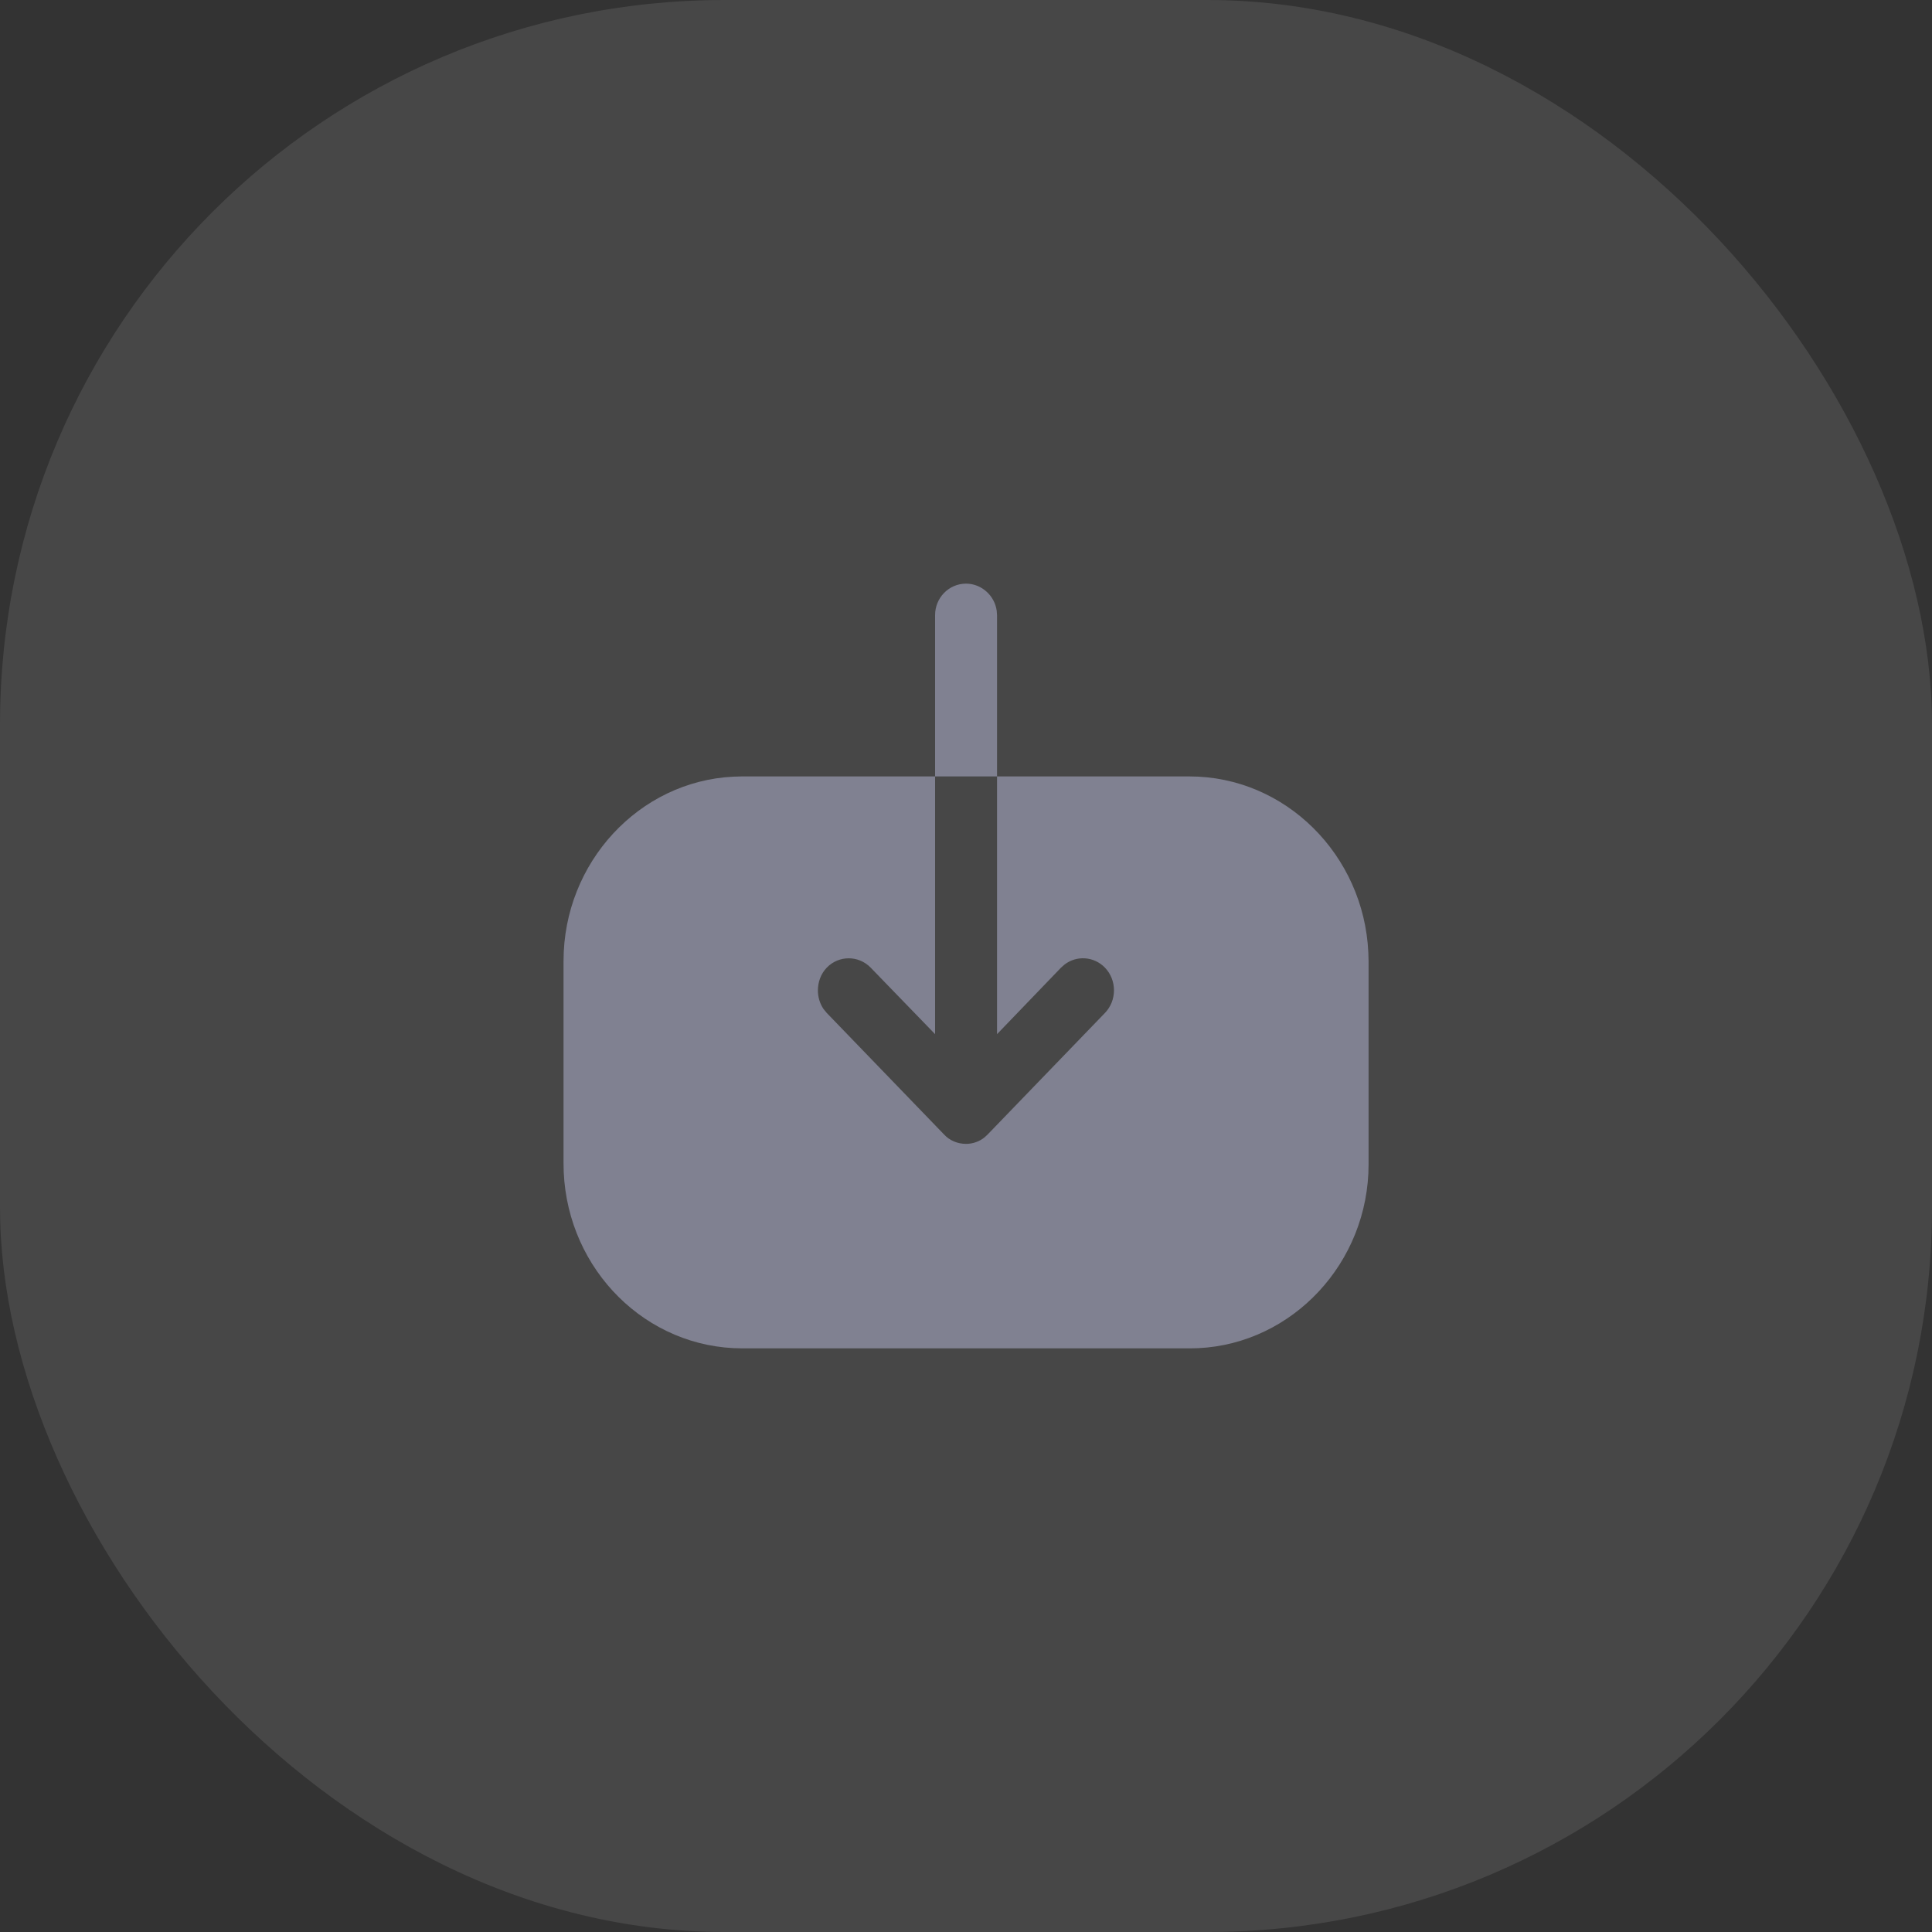 <svg width="32" height="32" viewBox="0 0 32 32" fill="none" xmlns="http://www.w3.org/2000/svg">
    <rect x="0" y="0" width="32" height="32" fill="#333333" stroke="none"/>
    <rect opacity="0.1" y="3.05176e-05" width="32" height="32" rx="12" fill="white"/>
    <path d="M15.488 12.86V10.188C15.488 9.903 15.714 9.667 16.001 9.667C16.258 9.667 16.475 9.866 16.509 10.118L16.514 10.188V12.86L19.701 12.86C21.288 12.86 22.591 14.16 22.664 15.78L22.668 15.924V19.284C22.668 20.915 21.409 22.255 19.846 22.33L19.707 22.333L12.294 22.333C10.707 22.333 9.41 21.04 9.337 19.414L9.334 19.27L9.334 15.917C9.334 14.285 10.586 12.939 12.149 12.864L12.287 12.86L15.488 12.86V17.129L14.421 16.027C14.221 15.821 13.894 15.821 13.694 16.027C13.594 16.131 13.547 16.268 13.547 16.406C13.547 16.511 13.577 16.619 13.64 16.712L13.694 16.778L15.634 18.788C15.727 18.891 15.861 18.946 16.001 18.946C16.112 18.946 16.223 18.908 16.311 18.835L16.361 18.788L18.301 16.778C18.501 16.571 18.501 16.234 18.301 16.027C18.119 15.839 17.832 15.822 17.632 15.976L17.574 16.027L16.514 17.129V12.86L15.488 12.86Z" fill="#808191"/>
</svg>

